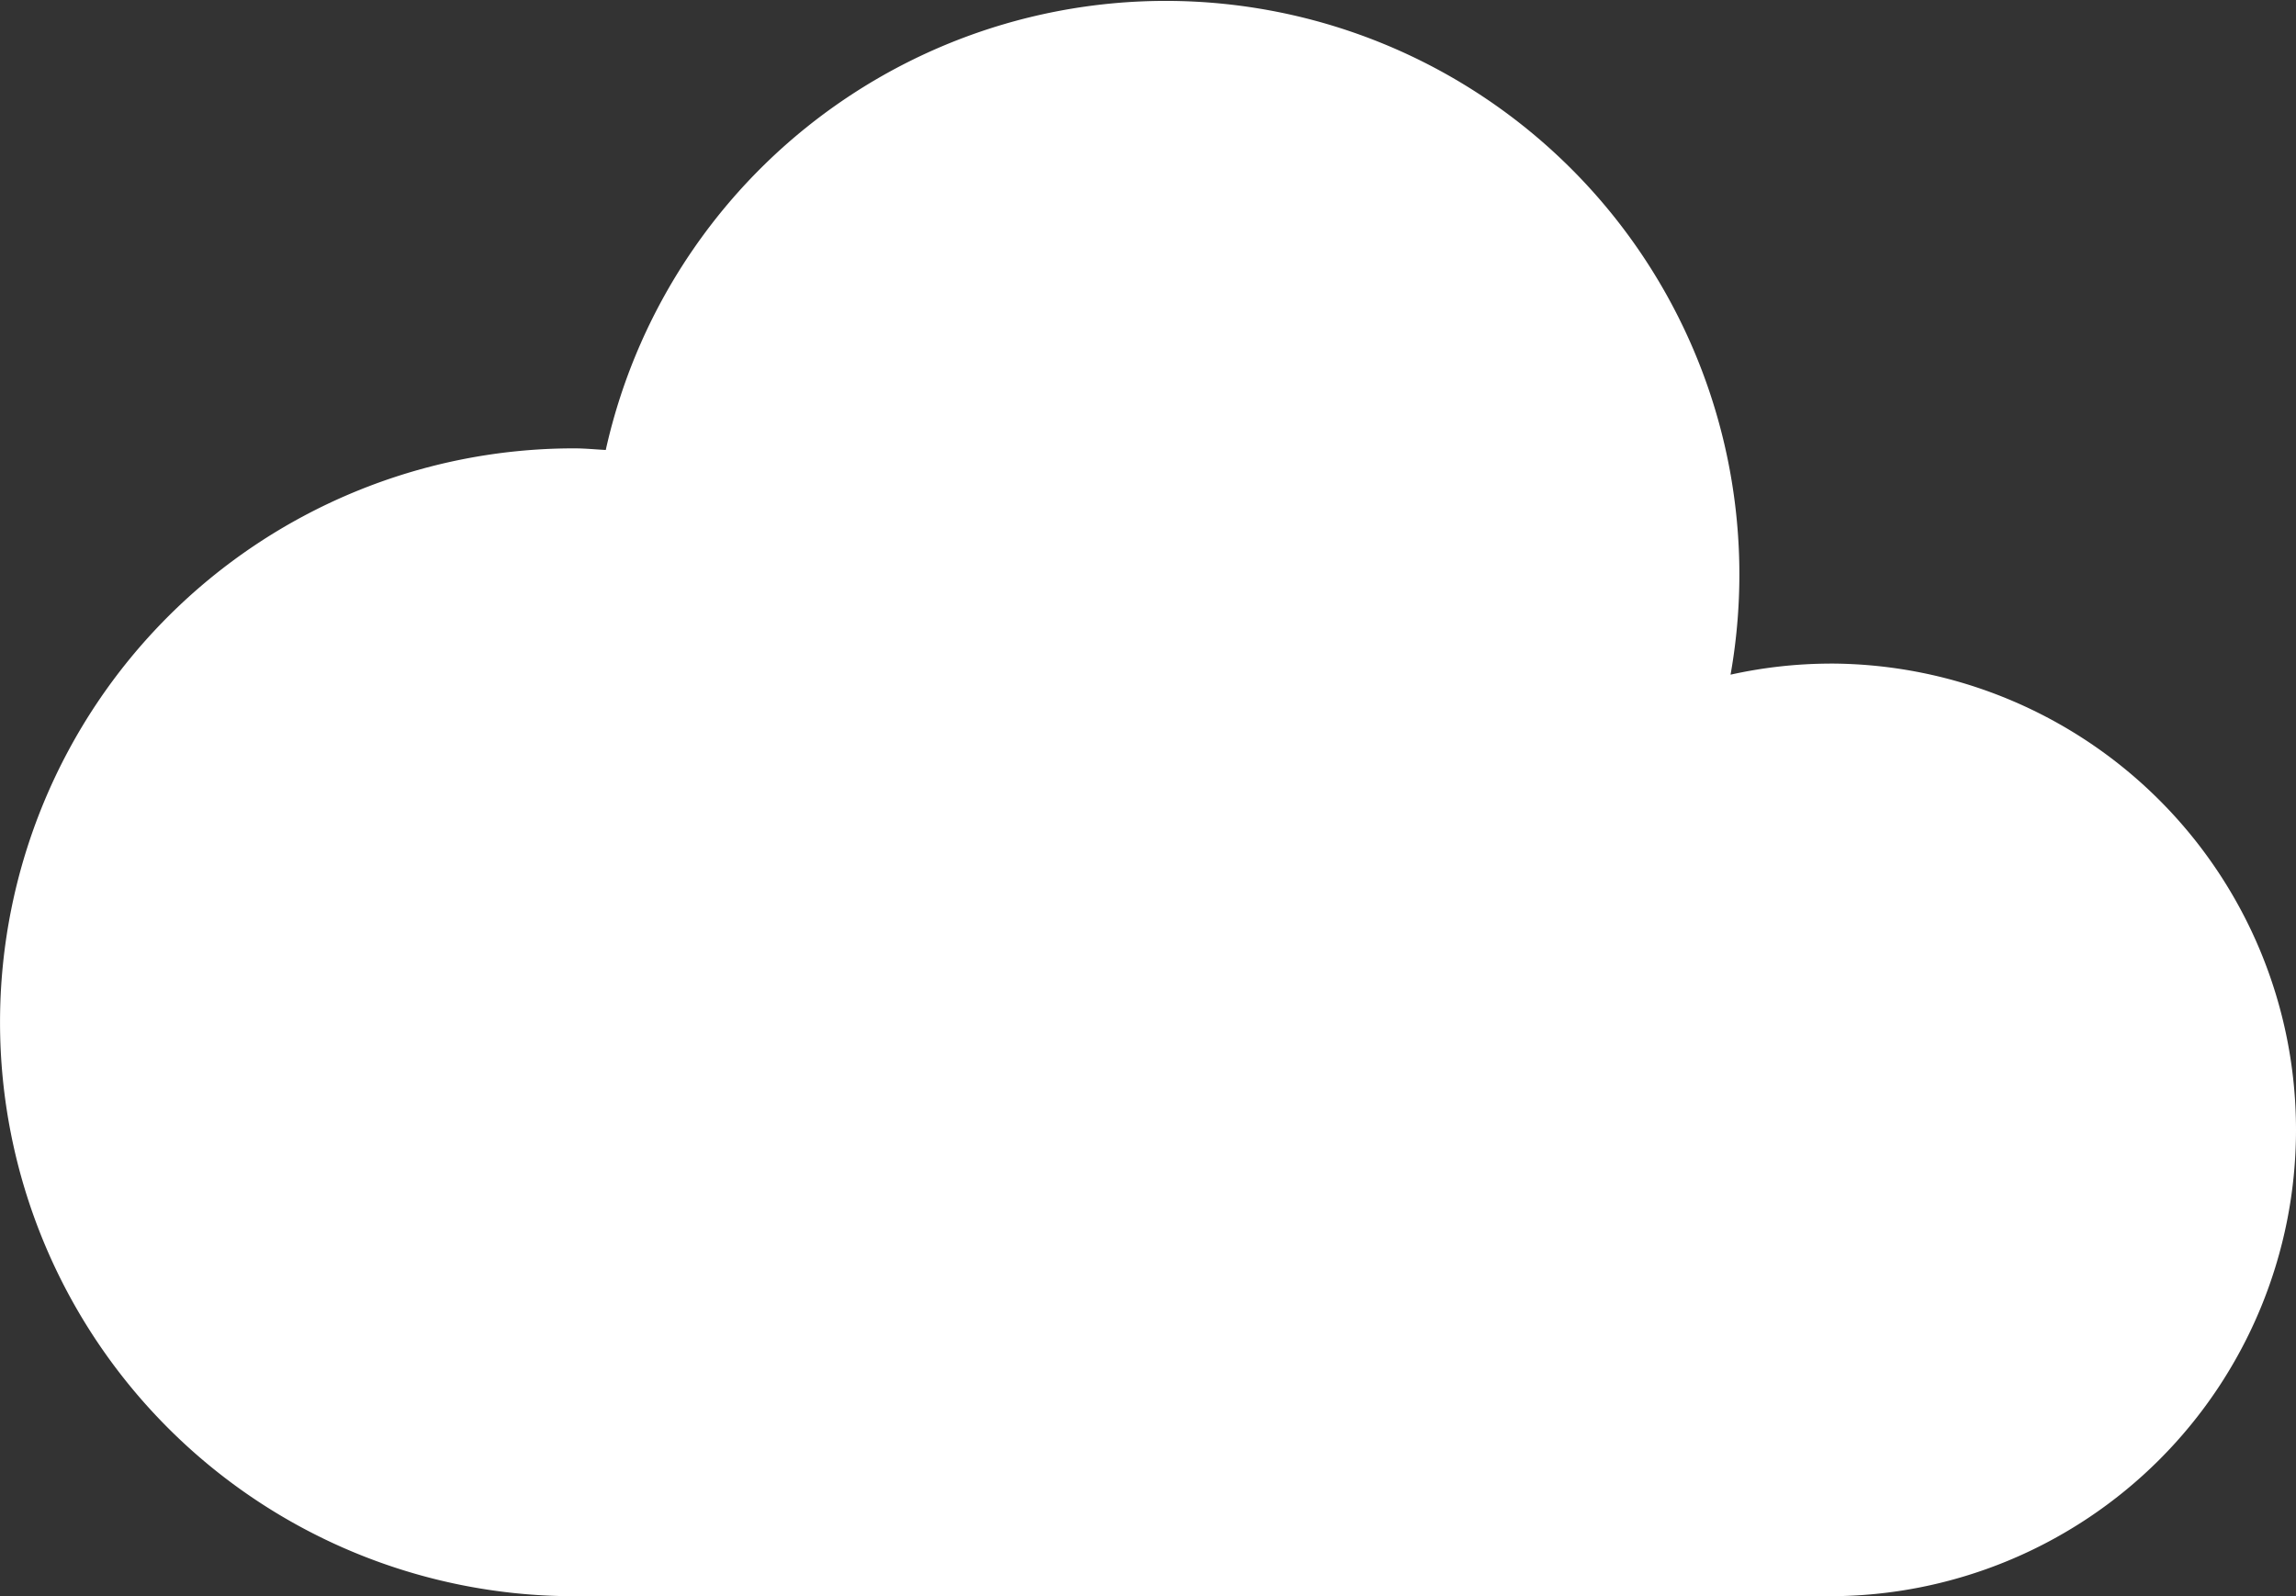 <svg xmlns="http://www.w3.org/2000/svg" viewBox="0 0 141.664 98.499"><rect x="0" y="0" width="141.664" height="98.499" fill="#333333" stroke="none"/><g id="Layer_2" data-name="Layer 2"><g id="Layer_2-2" data-name="Layer 2"><path d="M112.887,40.949a28.673,28.673,0,0,0-6.111.683,35.394,35.394,0,0,0-69.4-13.865c-.651-.035-1.3-.1-1.959-.1a35.415,35.415,0,0,0,0,70.83h77.472a28.775,28.775,0,1,0,0-57.55Z" fill="#fff"/></g></g></svg>